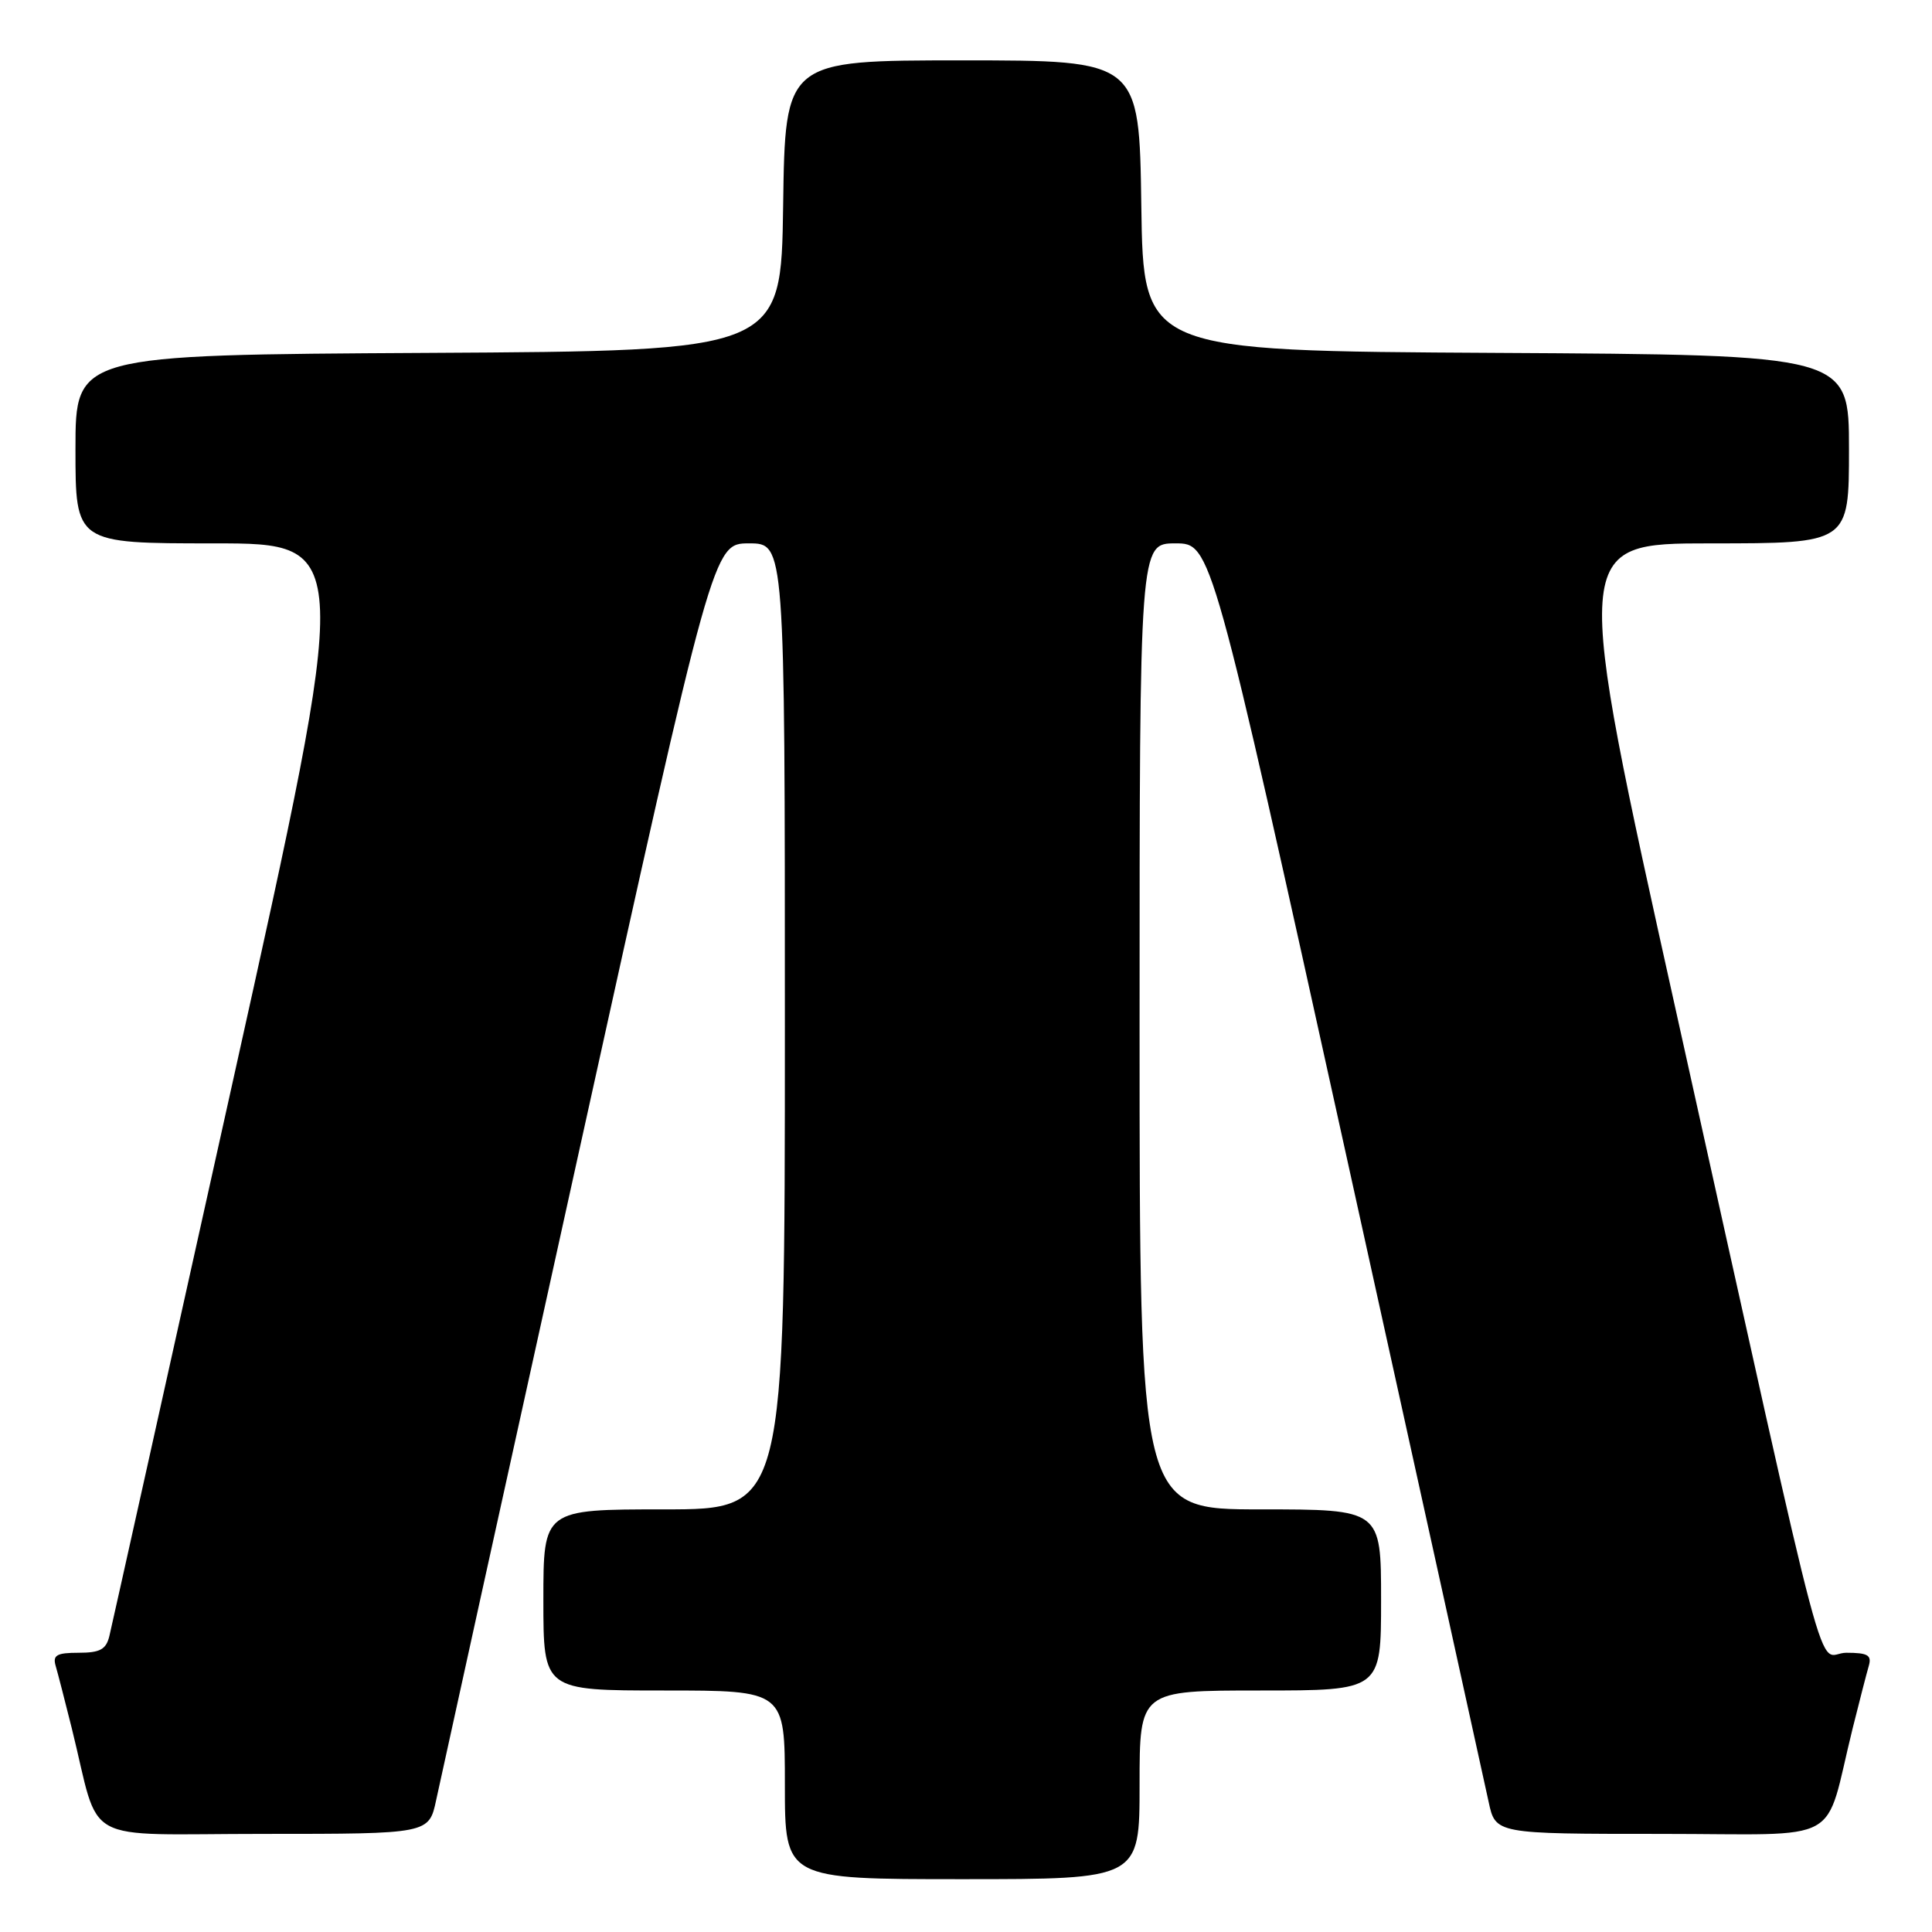 <?xml version="1.0" encoding="UTF-8" standalone="no"?>
<!DOCTYPE svg PUBLIC "-//W3C//DTD SVG 1.1//EN" "http://www.w3.org/Graphics/SVG/1.1/DTD/svg11.dtd" >
<svg xmlns="http://www.w3.org/2000/svg" xmlns:xlink="http://www.w3.org/1999/xlink" version="1.1" viewBox="0 0 256 256">
 <g >
 <path fill="currentColor"
d=" M 151.00 236.50 C 151.00 224.00 151.00 224.00 167.00 224.00 C 183.00 224.00 183.00 224.00 183.00 212.00 C 183.00 200.00 183.00 200.00 167.00 200.00 C 151.00 200.00 151.00 200.00 151.00 136.00 C 151.00 72.00 151.00 72.00 155.75 72.00 C 160.50 72.00 160.50 72.00 178.42 153.25 C 188.28 197.94 196.75 236.41 197.25 238.75 C 198.16 243.00 198.16 243.00 220.04 243.00 C 244.78 243.00 241.58 244.76 245.49 229.00 C 246.38 225.43 247.34 221.71 247.62 220.75 C 248.04 219.32 247.50 219.00 244.64 219.00 C 240.54 219.00 243.14 228.82 222.14 134.25 C 208.32 72.00 208.32 72.00 226.66 72.00 C 245.00 72.00 245.00 72.00 245.00 59.51 C 245.00 47.02 245.00 47.02 198.25 46.76 C 151.50 46.50 151.50 46.50 151.23 27.25 C 150.96 8.00 150.96 8.00 127.50 8.00 C 104.04 8.00 104.04 8.00 103.77 27.25 C 103.50 46.50 103.50 46.50 56.75 46.76 C 10.00 47.02 10.00 47.02 10.00 59.51 C 10.00 72.00 10.00 72.00 28.34 72.00 C 46.68 72.00 46.68 72.00 30.86 143.25 C 22.16 182.44 14.80 215.51 14.50 216.75 C 14.07 218.56 13.27 219.00 10.41 219.00 C 7.50 219.00 6.96 219.32 7.38 220.75 C 7.66 221.71 8.62 225.43 9.51 229.00 C 13.42 244.76 10.22 243.00 34.96 243.00 C 56.84 243.00 56.84 243.00 57.80 238.49 C 58.33 236.00 66.80 197.53 76.63 152.99 C 94.50 72.00 94.50 72.00 99.25 72.00 C 104.00 72.00 104.00 72.00 104.00 136.00 C 104.00 200.00 104.00 200.00 88.00 200.00 C 72.00 200.00 72.00 200.00 72.00 212.00 C 72.00 224.00 72.00 224.00 88.00 224.00 C 104.00 224.00 104.00 224.00 104.00 236.50 C 104.00 249.00 104.00 249.00 127.50 249.00 C 151.00 249.00 151.00 249.00 151.00 236.50 Z "/>
</g>
</svg>